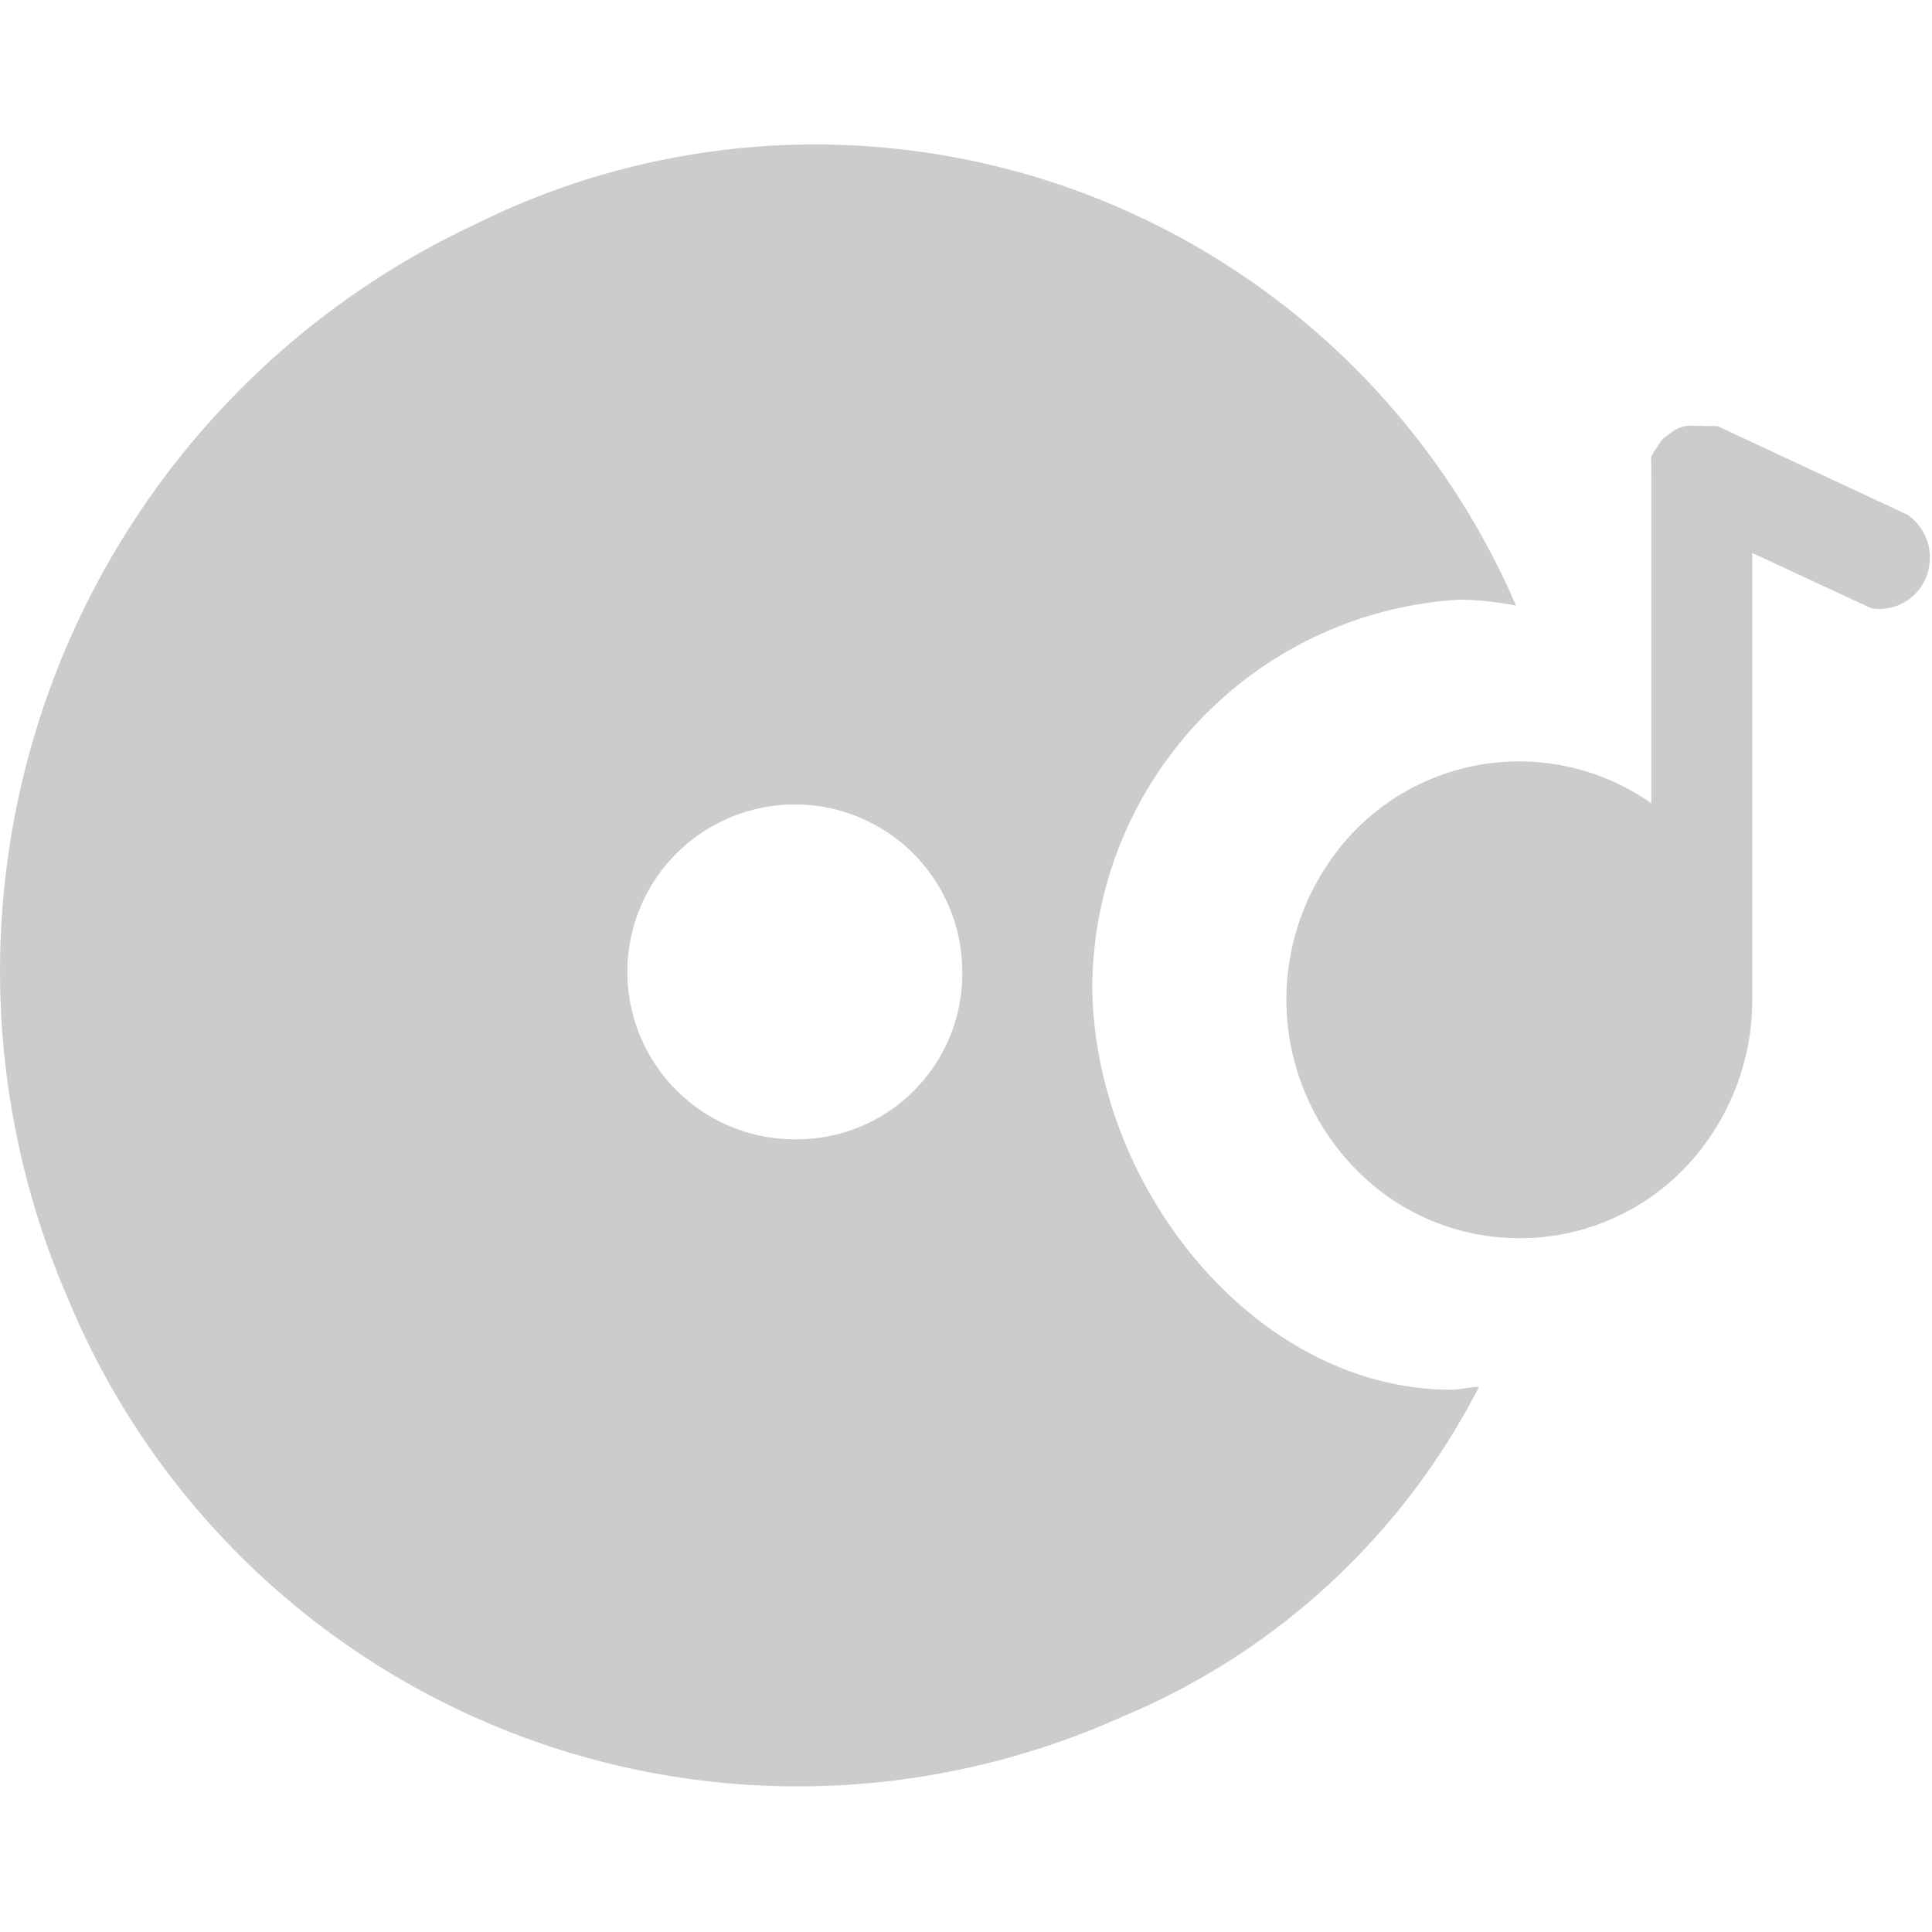 <?xml version="1.0" standalone="no"?><!DOCTYPE svg PUBLIC "-//W3C//DTD SVG 1.1//EN" "http://www.w3.org/Graphics/SVG/1.1/DTD/svg11.dtd">
<svg t="1707282633661"
     class="icon"
     viewBox="0 0 1204 1024"
     version="1.1"
     xmlns="http://www.w3.org/2000/svg"
     p-id="22608"
     xmlns:xlink="http://www.w3.org/1999/xlink"
     width="96"
     height="96"
     fill="currentColor">
    <path
        d="M680.703 524.549a243.084 243.084 0 0 1 229.379-240.86 198.963 198.963 0 0 1 34.683 3.727A475.648 475.648 0 0 0 296.241 49.742 513.697 513.697 0 0 0 42.999 720.807a492.298 492.298 0 0 0 655.196 259.554 440.484 440.484 0 0 0 223.488-206.056c-6.011 0-11.361 1.743-17.191 1.743-122.143 0.06-223.007-126.411-223.788-251.499z m-183.214 95.454a104.35 104.35 0 1 1 102.186-104.35 103.148 103.148 0 0 1-102.186 104.35z"
        fill="#cccccc"
        p-id="22609"></path>
    <path
        d="M1188.089 230.492l-117.875-55h-7.754a24.044 24.044 0 0 0-5.169 0 23.383 23.383 0 0 0-6.552 0 20.558 20.558 0 0 0-5.41 1.683 26.689 26.689 0 0 0-4.749 3.126 36.727 36.727 0 0 0-4.929 3.847 30.055 30.055 0 0 0-2.825 4.388 32.399 32.399 0 0 0-3.727 6.011 35.224 35.224 0 0 0 0 5.049 38.771 38.771 0 0 0 0 5.29v205.756a143.001 143.001 0 0 0-201.848 38.23 150.875 150.875 0 0 0 37.388 206.657 142.941 142.941 0 0 0 201.788-38.23 150.635 150.635 0 0 0 25.547-84.154V254.596l74.235 34.503a31.437 31.437 0 0 0 36.066-26.689 32.339 32.339 0 0 0-13.885-31.858z"
        fill="#cccccc"
        p-id="22610"></path>
</svg>